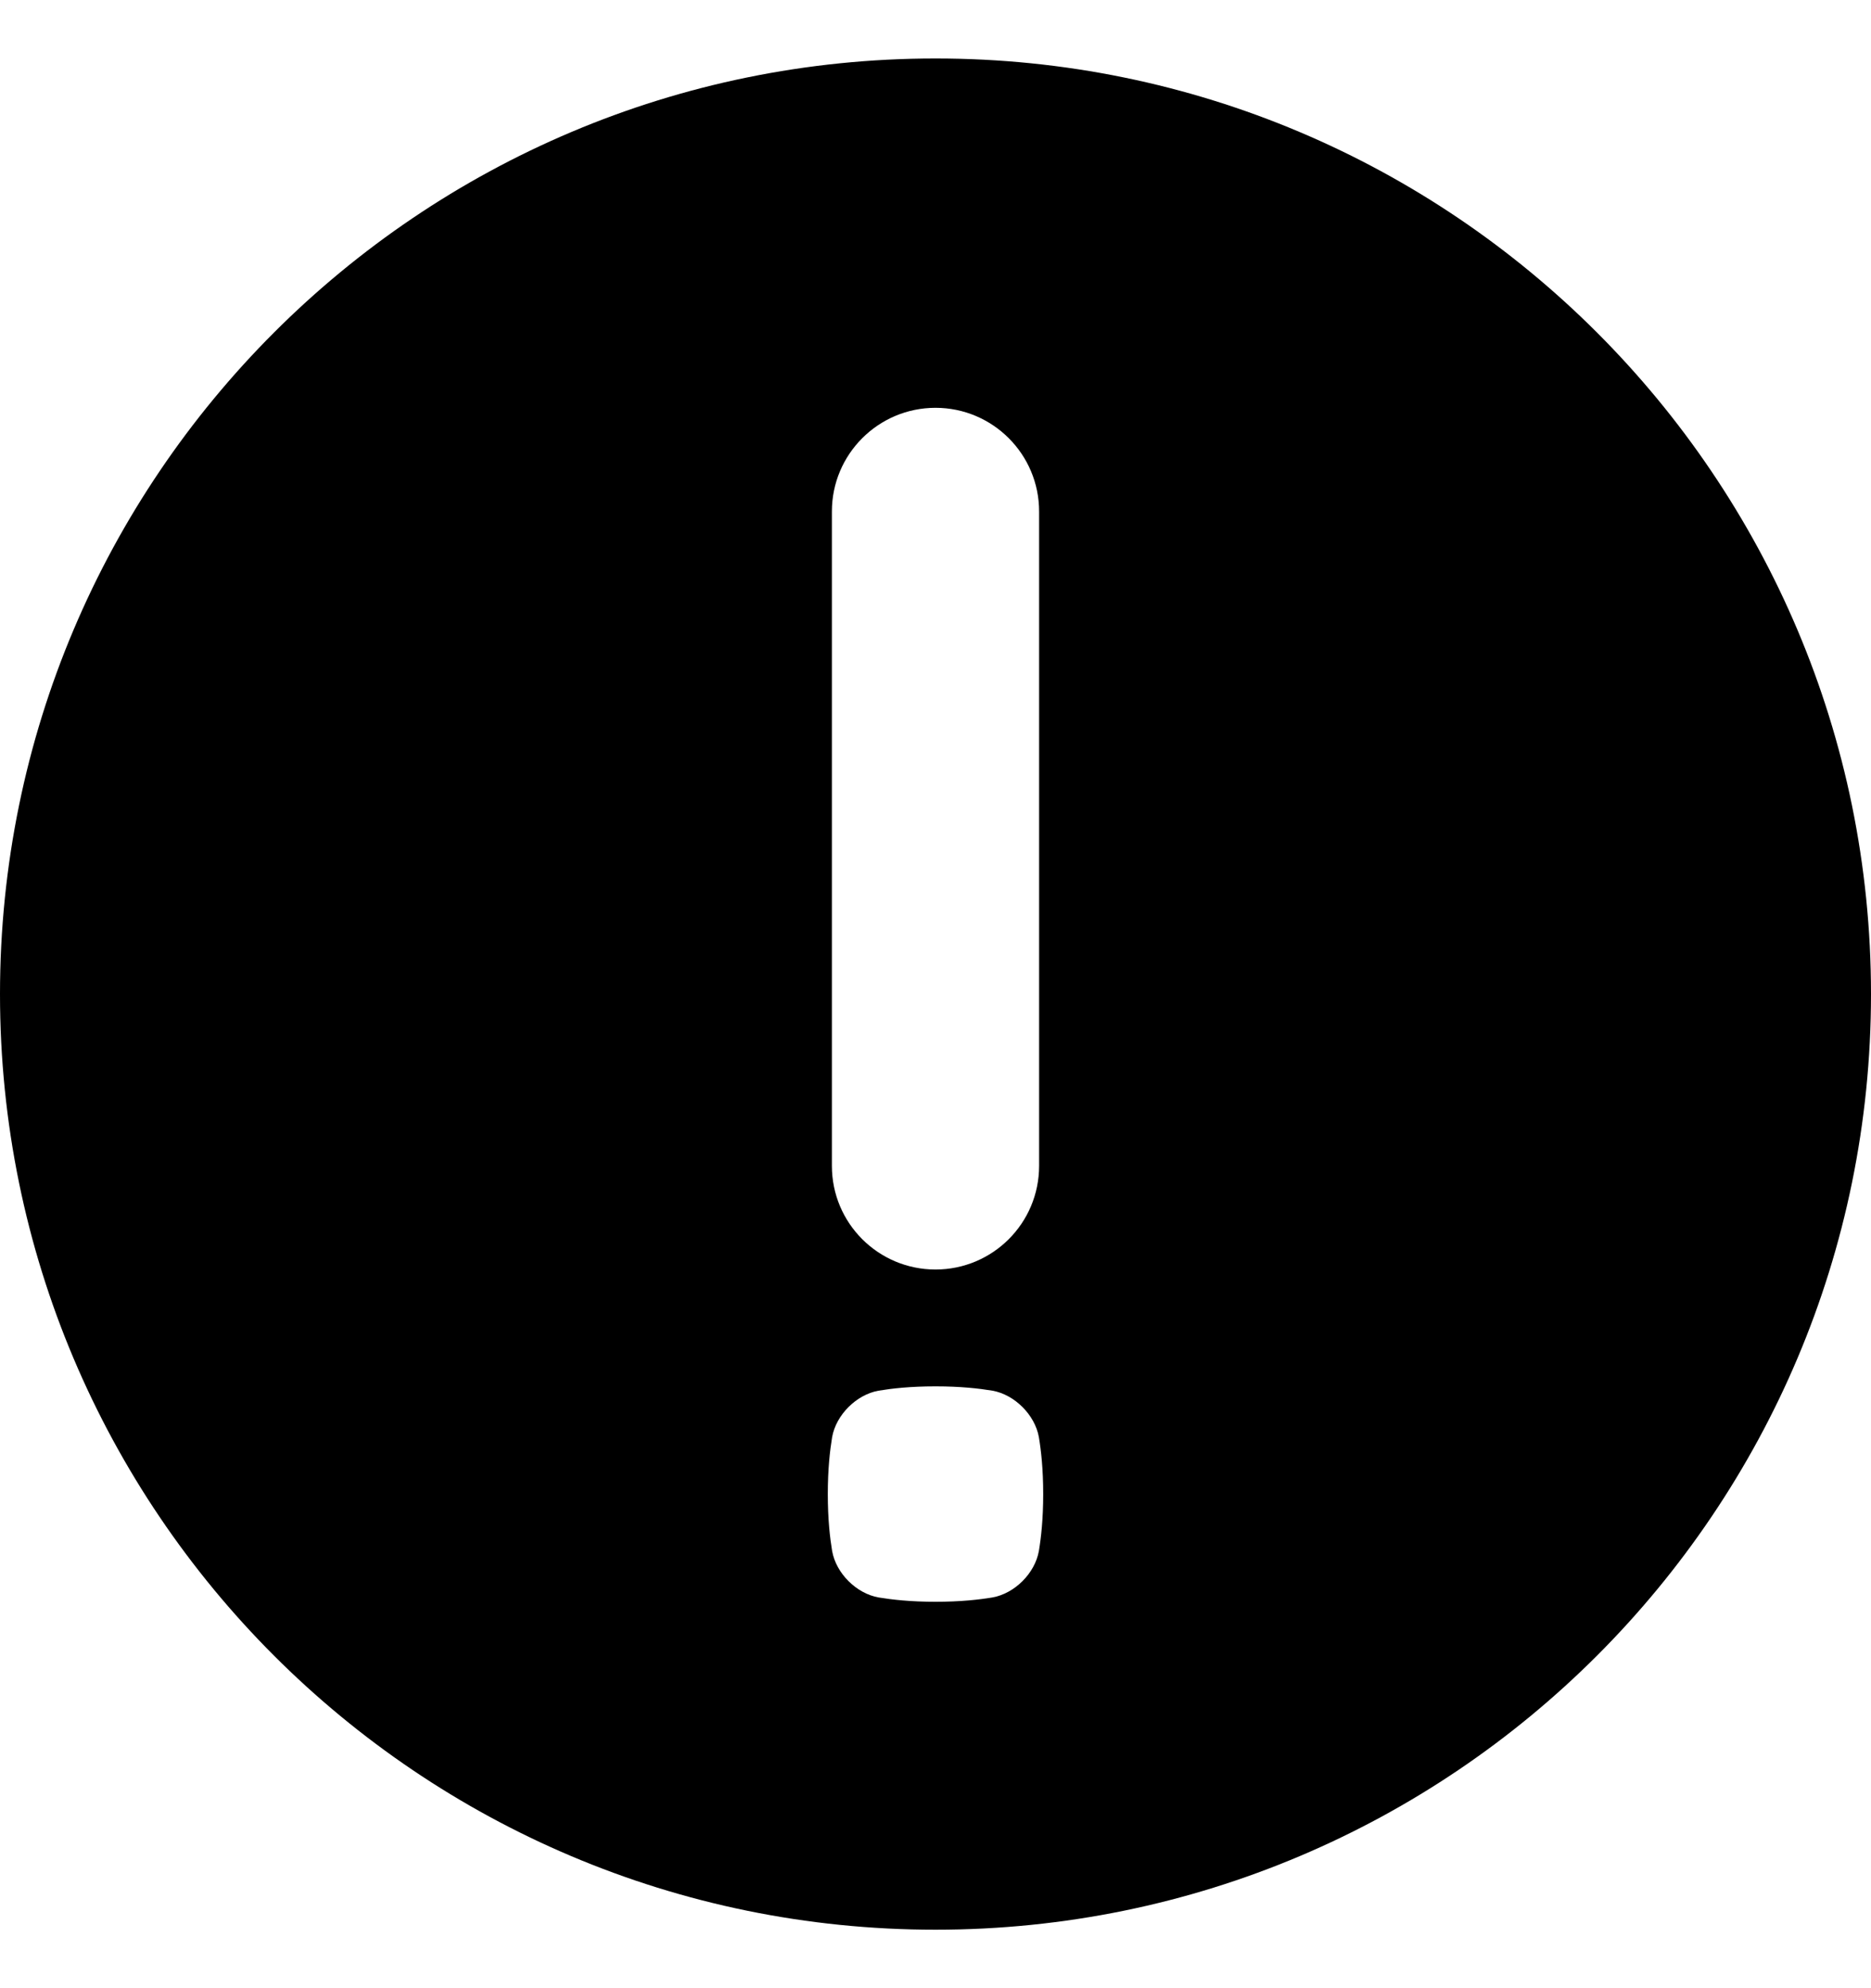 <svg width="16" height="17" viewBox="0 0 16 17" fill="none" xmlns="http://www.w3.org/2000/svg">
<path d="M8 16.5C12.418 16.5 16 12.918 16 8.5C16 4.082 12.418 0.5 8 0.5C3.582 0.5 0 4.082 0 8.5C0 12.918 3.582 16.5 8 16.5ZM7.114 4.373C7.114 3.884 7.511 3.487 8 3.487C8.489 3.487 8.886 3.884 8.886 4.373V9.969C8.886 10.459 8.489 10.855 8 10.855C7.511 10.855 7.114 10.459 7.114 9.969V4.373ZM7.116 12.288C7.15 12.098 7.323 11.925 7.513 11.891C7.628 11.872 7.785 11.854 8 11.854C8.214 11.854 8.371 11.872 8.487 11.891C8.677 11.925 8.85 12.098 8.884 12.288C8.903 12.403 8.921 12.561 8.921 12.775C8.921 12.989 8.903 13.147 8.884 13.262C8.85 13.453 8.677 13.625 8.487 13.659C8.372 13.678 8.215 13.696 8 13.696C7.786 13.696 7.629 13.678 7.513 13.659C7.323 13.625 7.15 13.453 7.116 13.262C7.097 13.147 7.079 12.99 7.079 12.775C7.079 12.561 7.097 12.404 7.116 12.288Z" fill="currentColor"/>
</svg>
